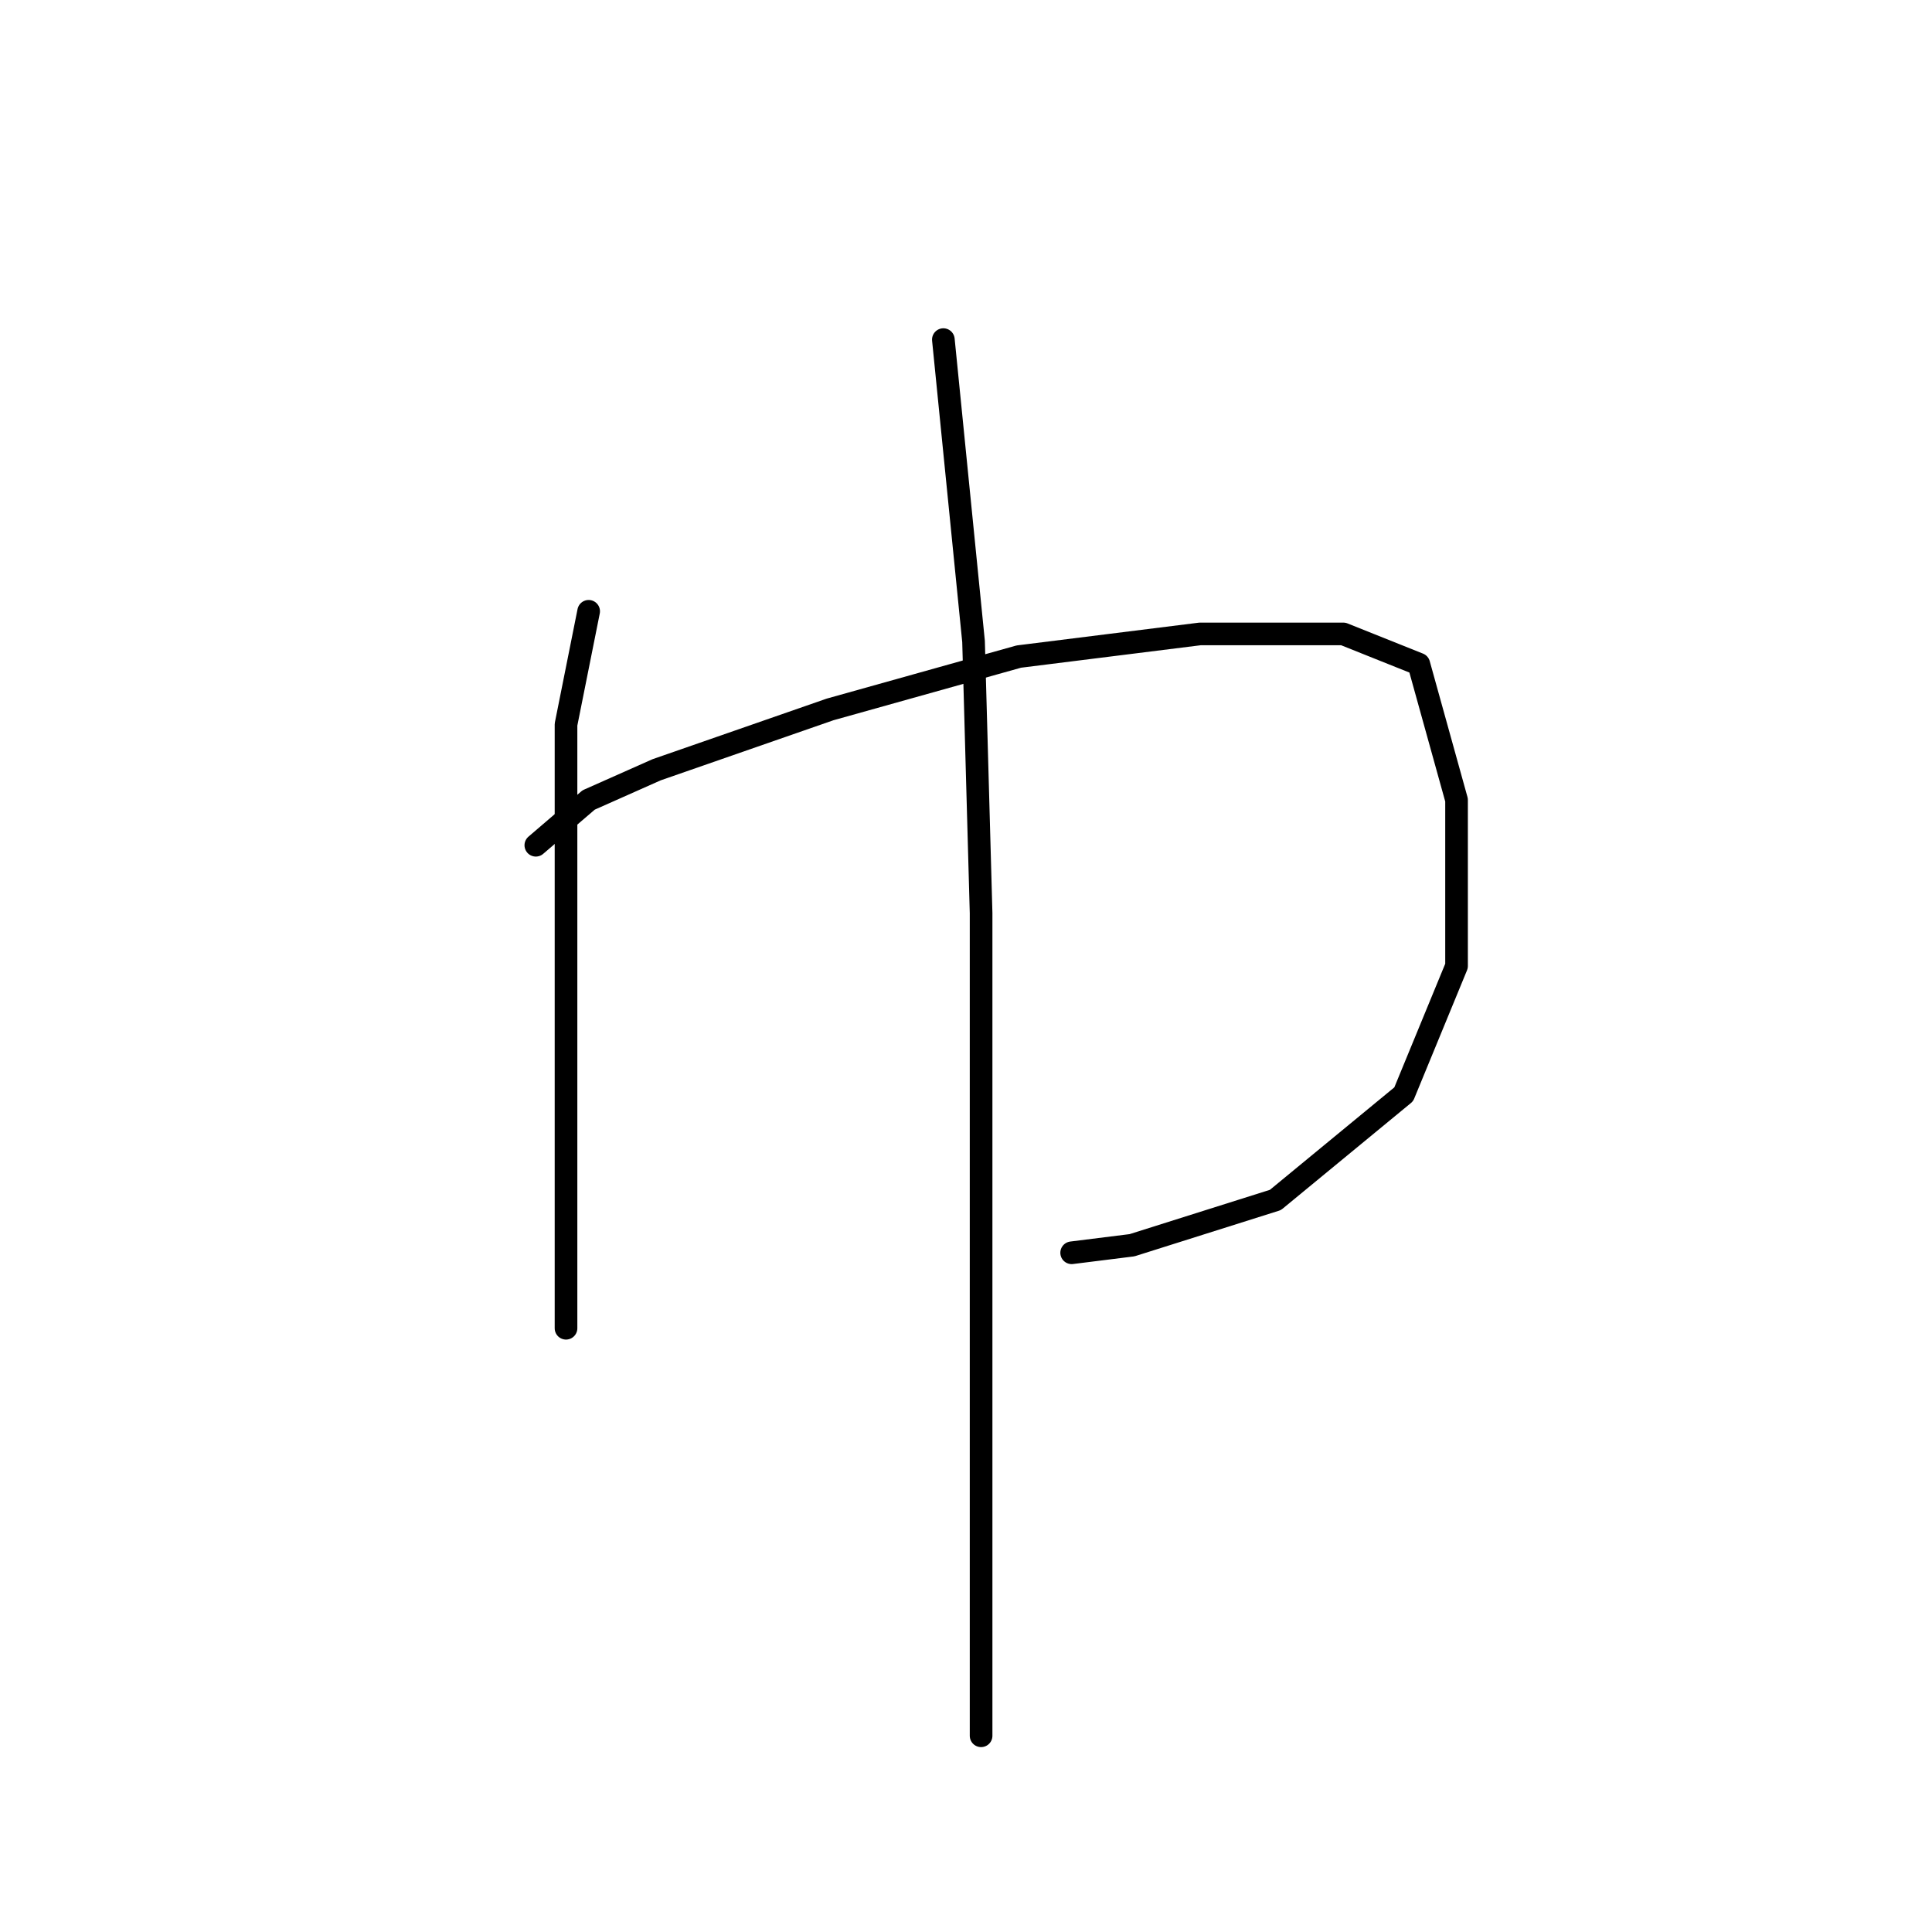 <?xml version="1.0" standalone="no"?>
    <svg width="256" height="256" xmlns="http://www.w3.org/2000/svg" version="1.1">
    <polyline stroke="black" stroke-width="3" stroke-linecap="round" fill="transparent" stroke-linejoin="round" points="78 81 75 96 75 115 75 144 75 161 75 168 75 176 75 176 " />
        <polyline stroke="black" stroke-width="3" stroke-linecap="round" fill="transparent" stroke-linejoin="round" points="71 112 78 106 87 102 110 94 135 87 159 84 178 84 188 88 193 106 193 128 186 145 169 159 150 165 142 166 142 166 " />
        <polyline stroke="black" stroke-width="3" stroke-linecap="round" fill="transparent" stroke-linejoin="round" points="125 45 129 85 130 121 130 165 130 211 130 230 130 230 " />
        </svg>